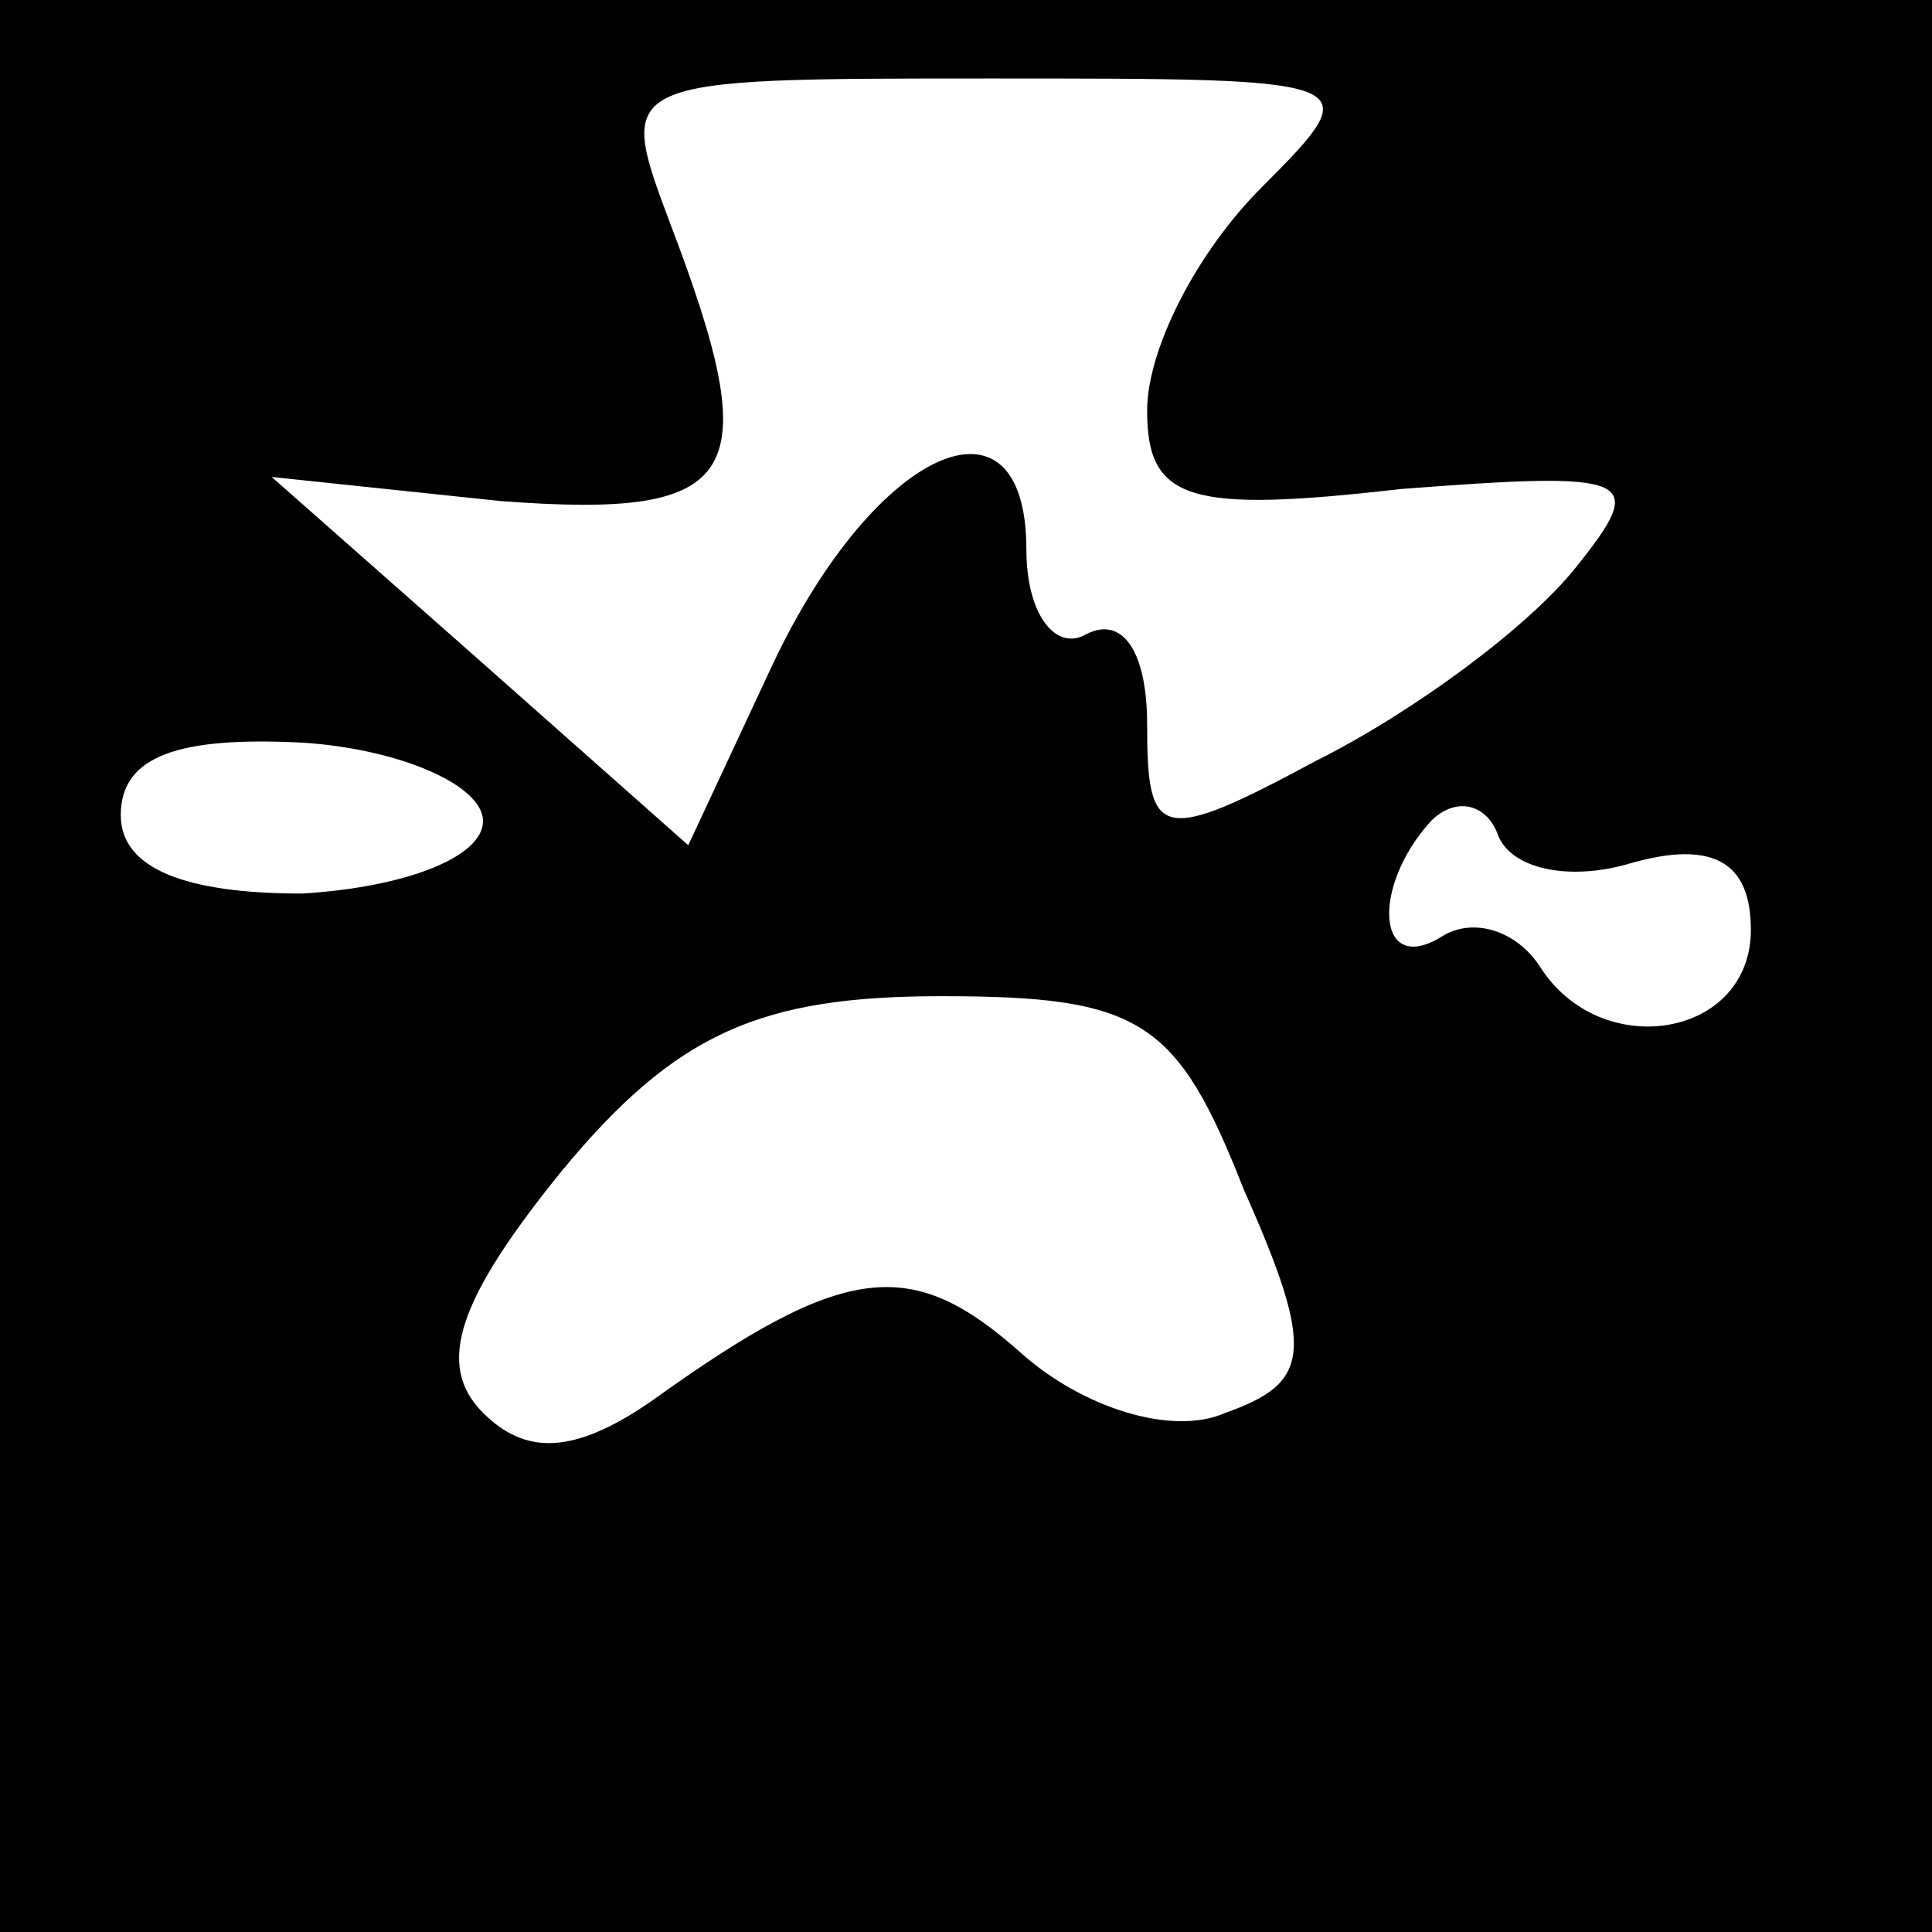 <?xml version="1.0" standalone="no"?>
<!DOCTYPE svg PUBLIC "-//W3C//DTD SVG 20010904//EN"
 "http://www.w3.org/TR/2001/REC-SVG-20010904/DTD/svg10.dtd">
<svg version="1.0" xmlns="http://www.w3.org/2000/svg"
 width="32pt" height="32pt" viewBox="0 0 32 32"
 preserveAspectRatio="xMidYMid meet">
<rect x="0" y="0" width="32" height="32" fill="#808080" stroke="none"/>
<g transform="translate(0,32) scale(0.1,-0.1)"
fill="#000000" stroke="none">
<path fill="#000000" stroke="none" d="M0 160 l0 -160 160 0 160 0 0 160 0
160 -160 0 -160 0 0 -160z"/>
<path fill="#ffffff" stroke="none" d="M209 289 c-11 -11 -19 -27 -19 -37 0
-15 7 -17 42 -13 39 3 41 2 29 -13 -8 -10 -27 -24 -43 -32 -26 -14 -28 -13
-28 6 0 12 -4 18 -10 15 -5 -3 -10 3 -10 14 0 28 -25 17 -42 -19 l-14 -30 -35
31 -34 30 38 -4 c40 -3 44 4 28 46 -9 24 -9 24 53 24 62 0 63 0 45 -18z"/>
<path fill="#ffffff" stroke="none" d="M80 184 c0 -6 -13 -11 -30 -12 -19 0
-30 4 -30 13 0 10 10 13 30 12 16 -1 30 -7 30 -13z"/>
<path fill="#ffffff" stroke="none" d="M270 177 c14 4 20 0 20 -11 0 -18 -25
-22 -35 -6 -4 6 -11 8 -16 5 -11 -7 -12 8 -2 19 4 4 9 3 11 -2 2 -6 12 -8 22
-5z"/>
<path fill="#ffffff" stroke="none" d="M206 123 c12 -27 11 -32 -3 -37 -9 -4
-24 1 -34 10 -18 16 -29 15 -61 -8 -13 -9 -21 -9 -28 -2 -8 8 -4 19 13 40 19
23 33 29 63 29 33 0 39 -4 50 -32z"/>
</g>
</svg>
